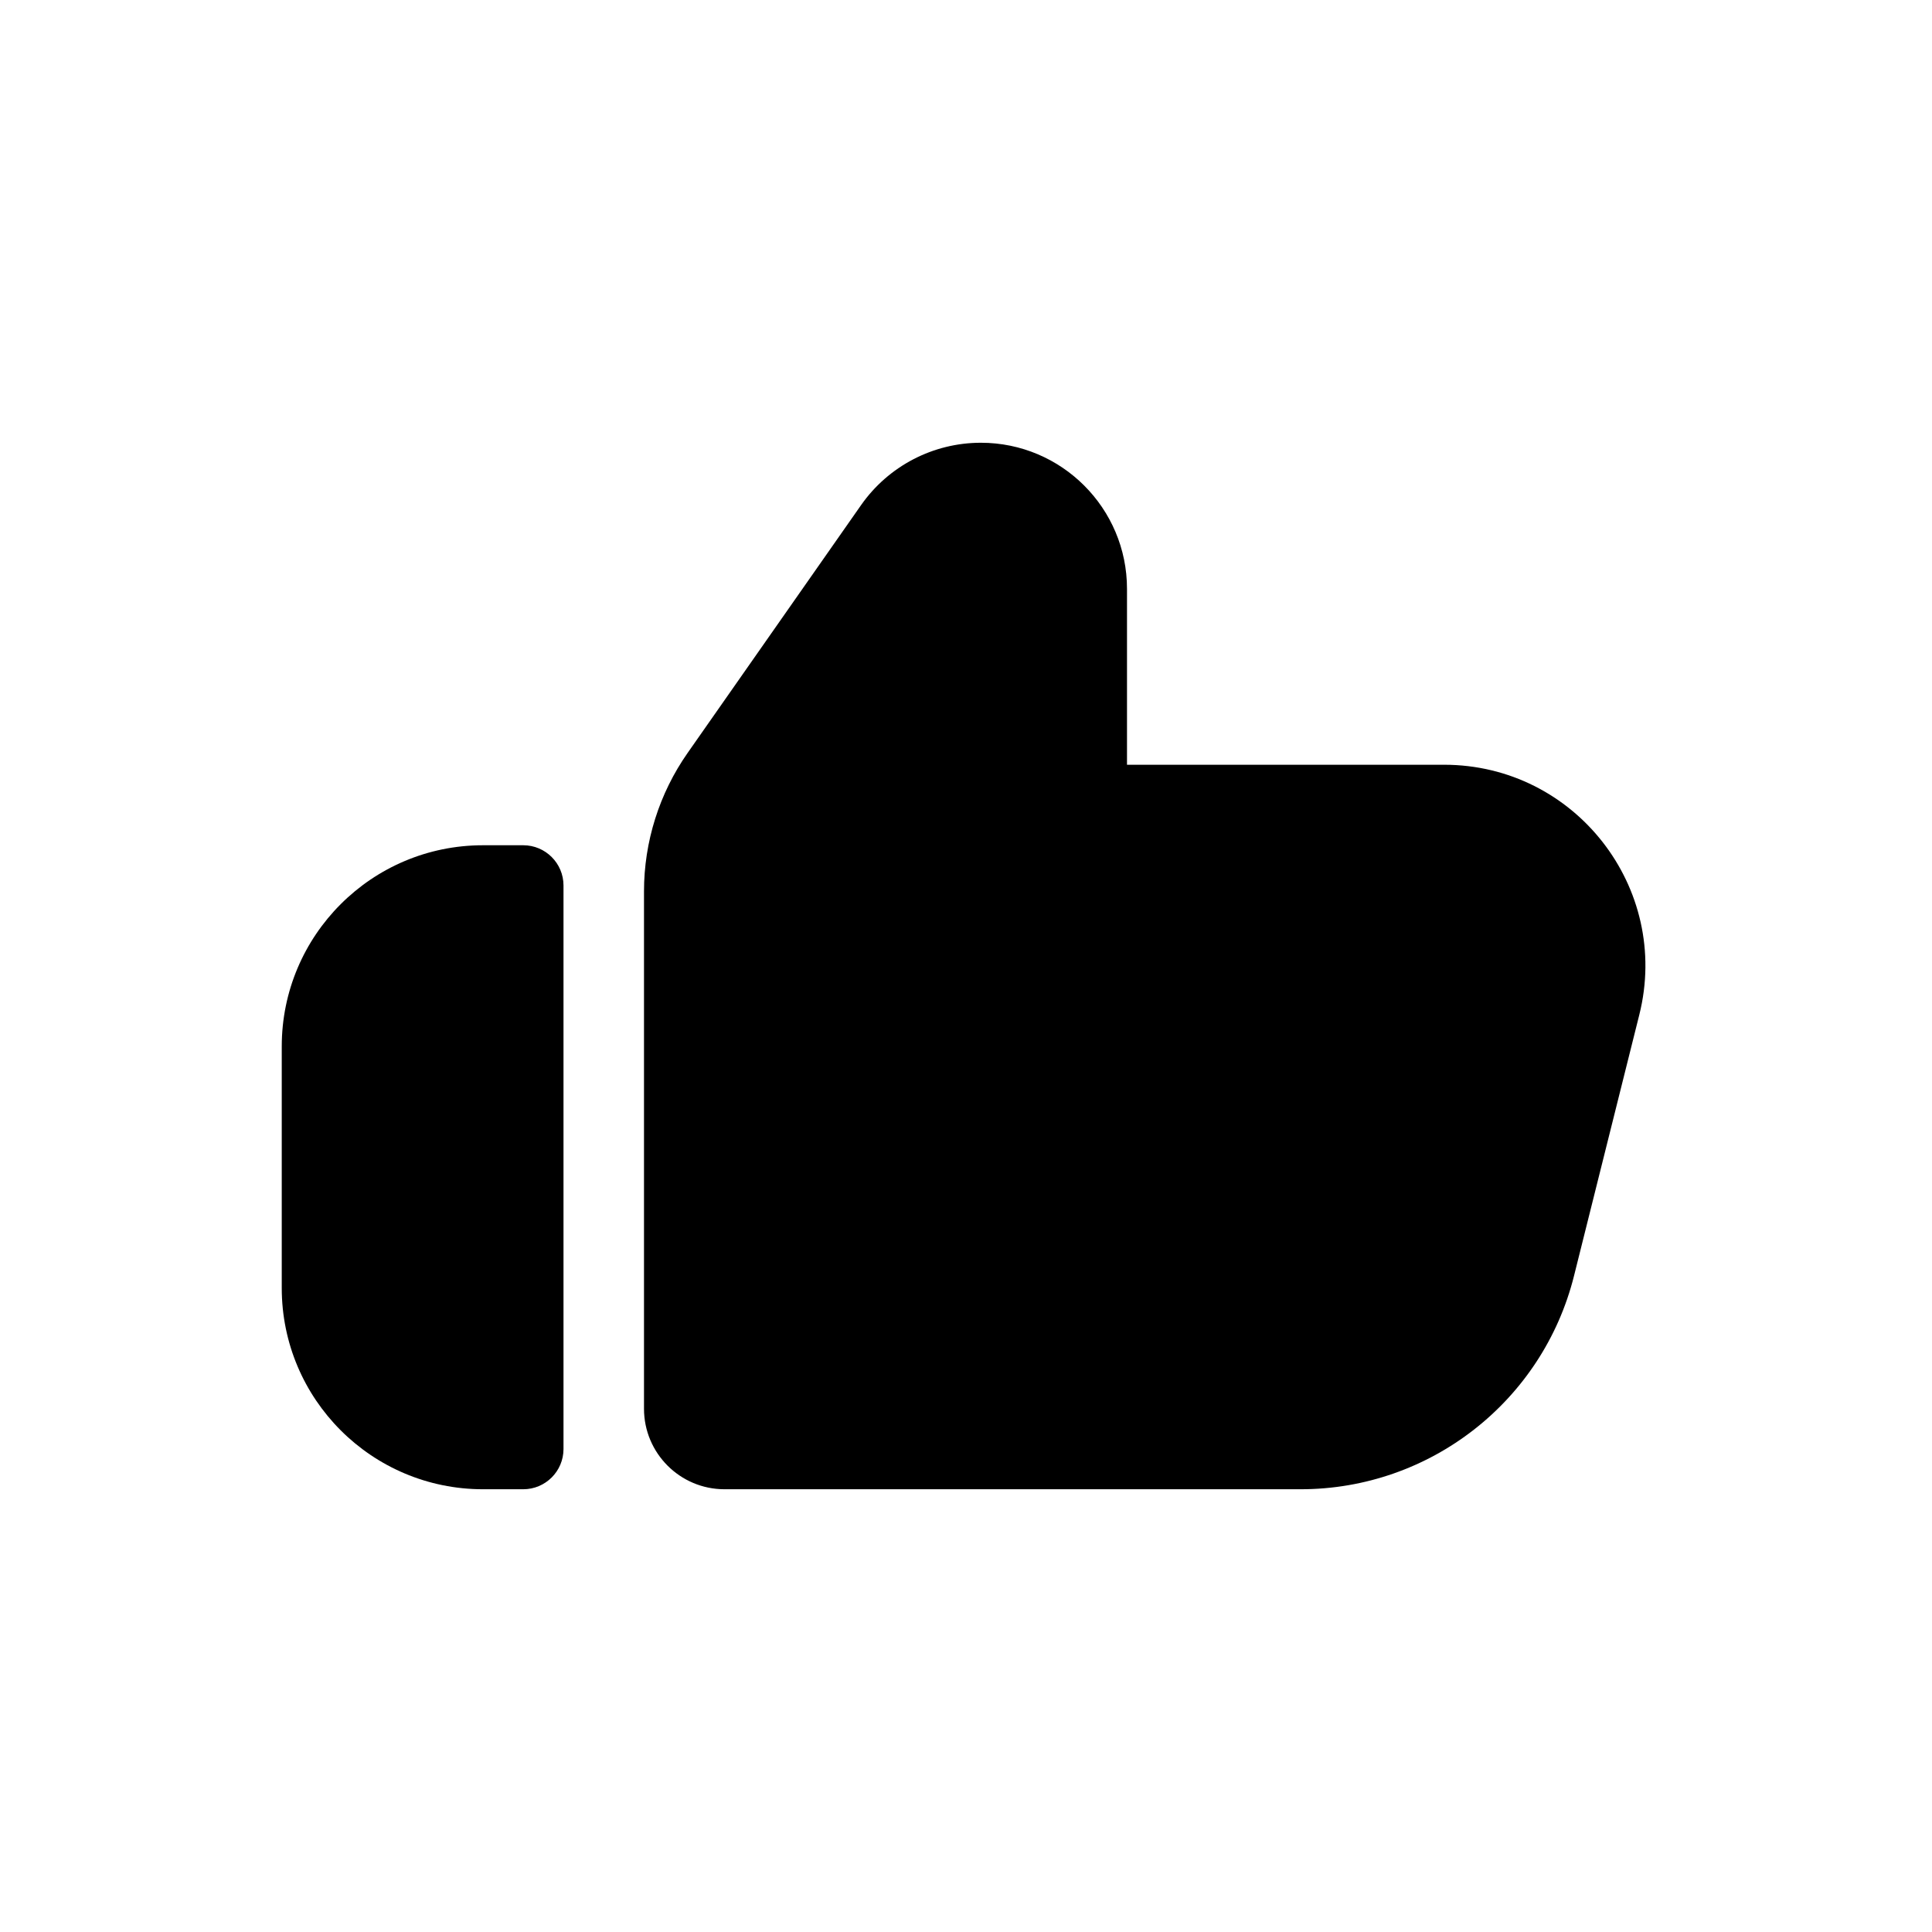 <svg width="24" height="24" viewBox="0 0 24 24" fill="none" xmlns="http://www.w3.org/2000/svg">
<path d="M7 18C7 18.276 6.776 18.5 6.5 18.5H6C4.619 18.5 3.5 17.381 3.5 16V13C3.5 11.619 4.619 10.5 6 10.5H6.5C6.776 10.5 7 10.724 7 11V18Z" fill="black"/>
<path d="M12.185 5.5C13.187 5.5 14 6.313 14 7.315V9.5H17.939C19.565 9.5 20.759 11.029 20.364 12.606L19.553 15.849C19.163 17.407 17.763 18.5 16.157 18.5H9C8.448 18.5 8 18.052 8 17.5V11.073C8 10.458 8.189 9.857 8.542 9.353L10.697 6.274C11.037 5.789 11.592 5.5 12.185 5.5Z" fill="black"/>
</svg>
